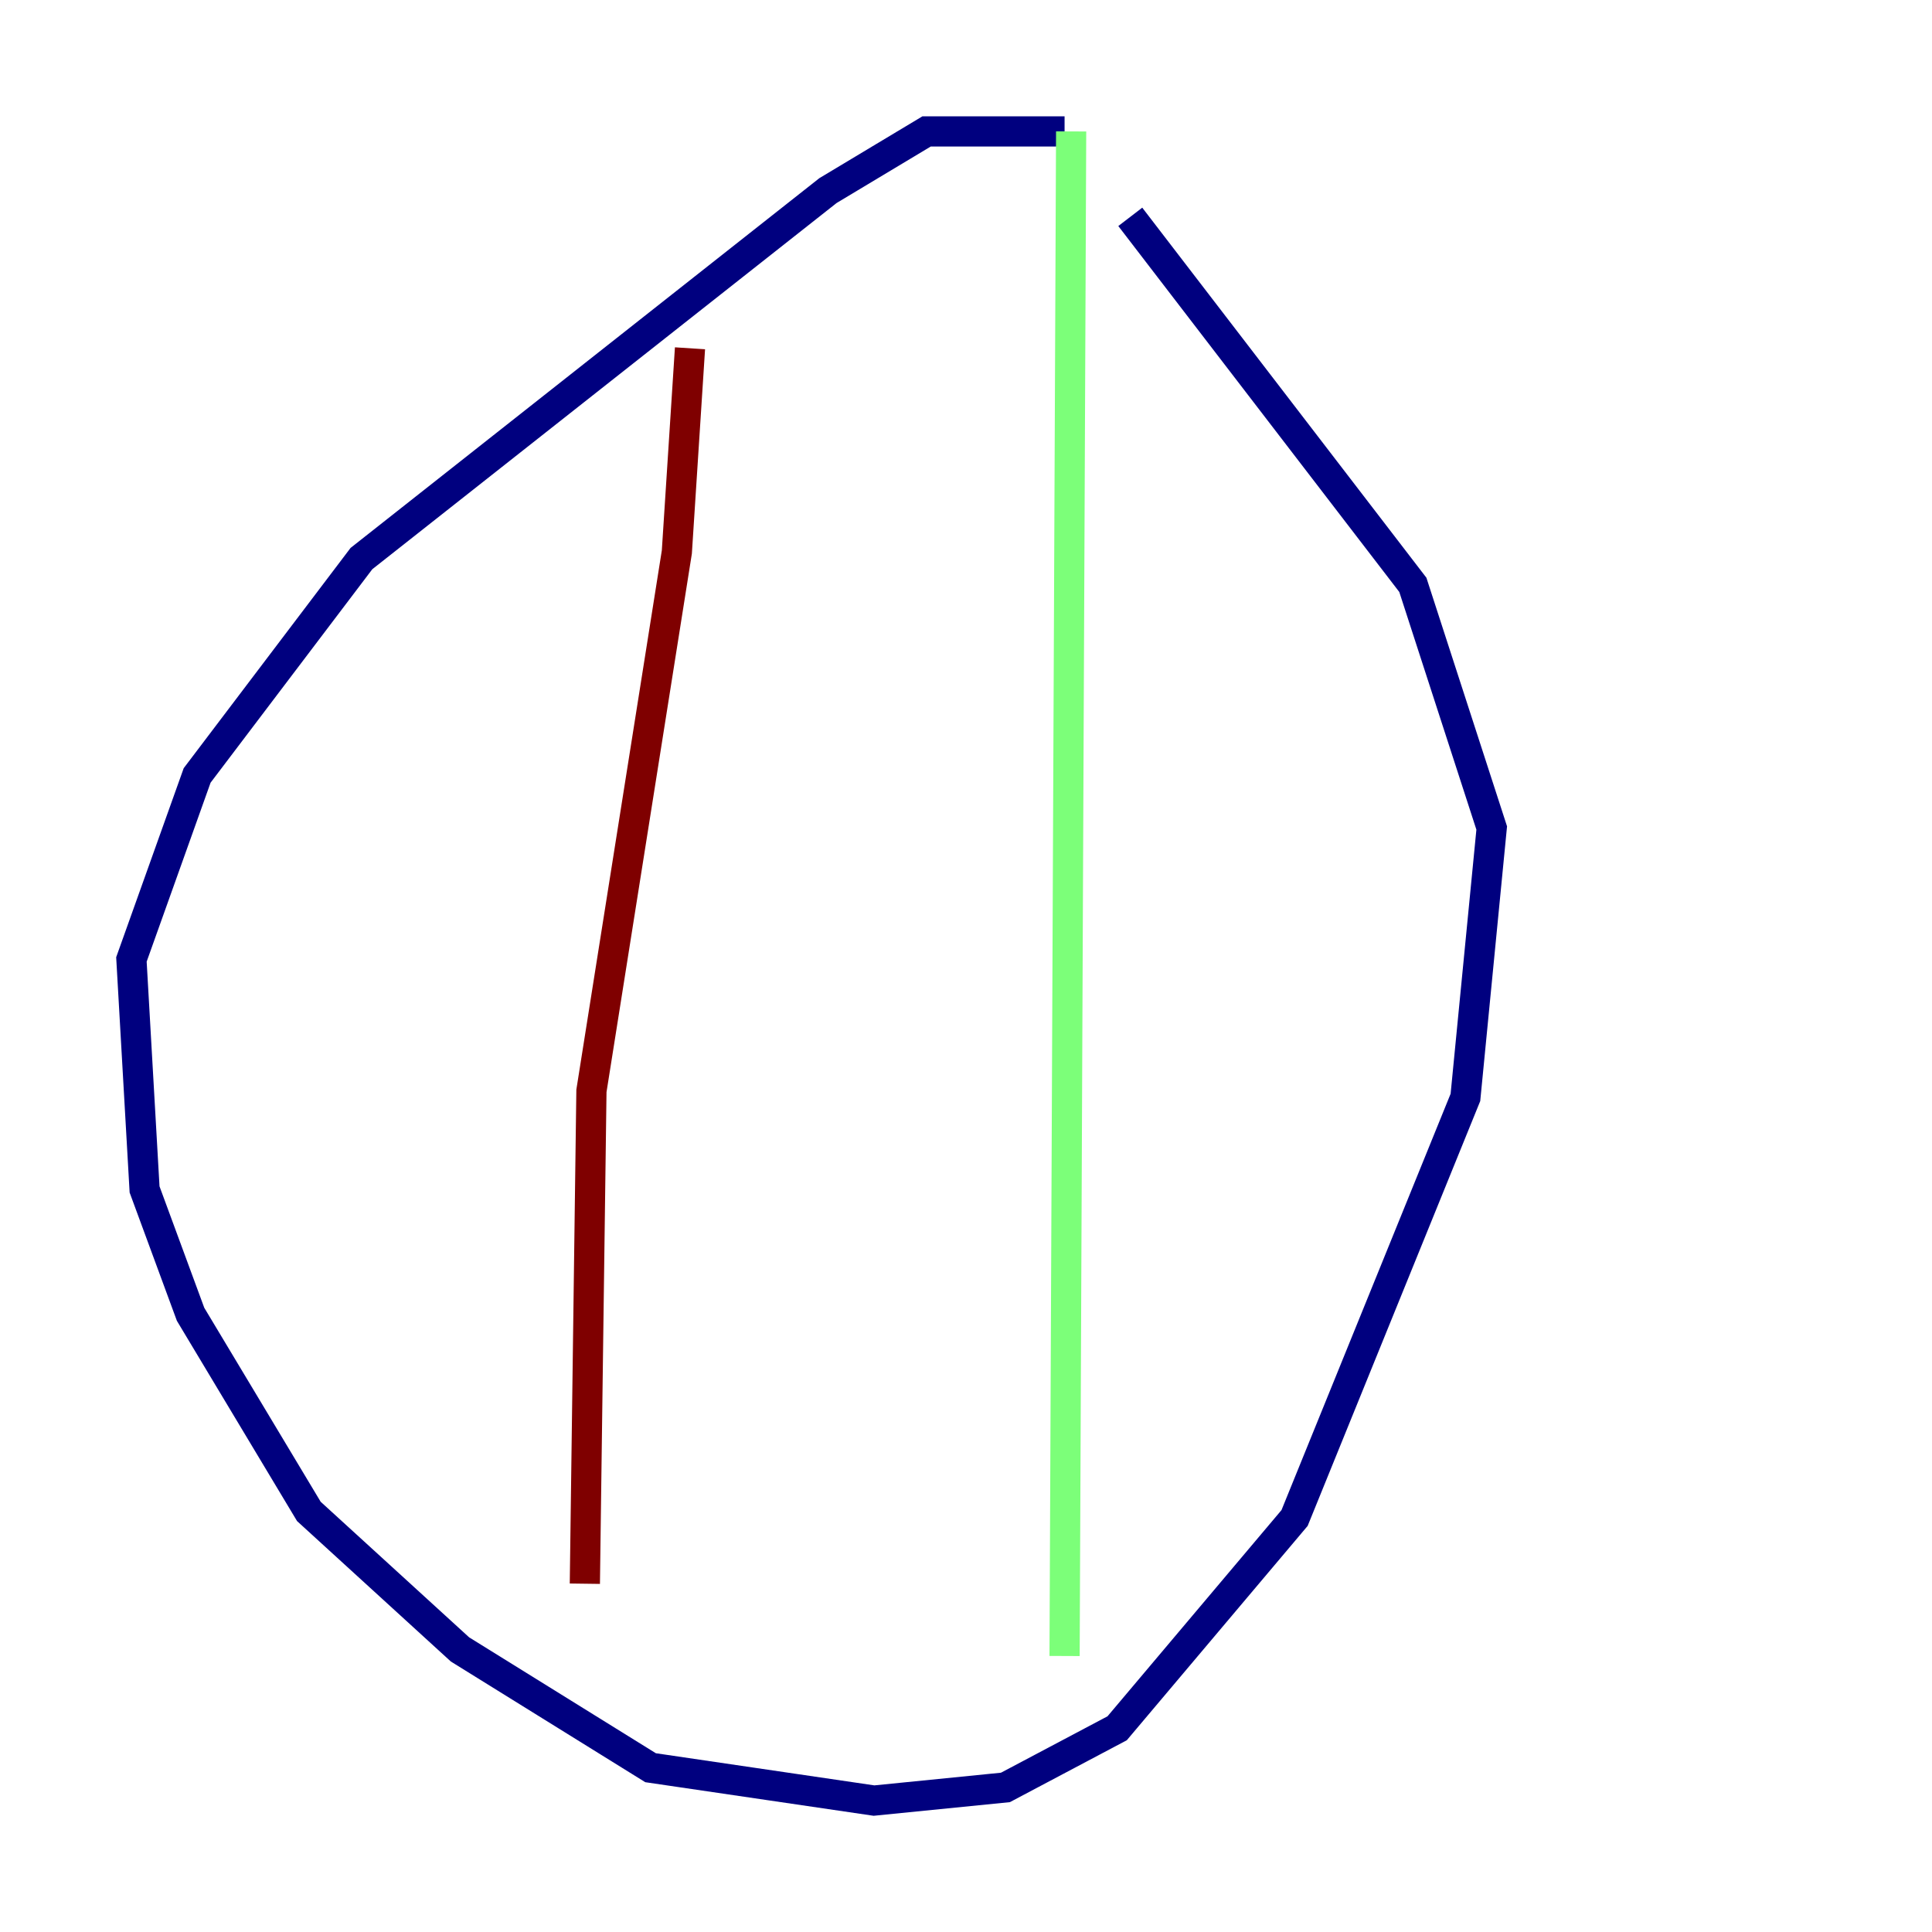 <?xml version="1.0" encoding="utf-8" ?>
<svg baseProfile="tiny" height="128" version="1.2" viewBox="0,0,128,128" width="128" xmlns="http://www.w3.org/2000/svg" xmlns:ev="http://www.w3.org/2001/xml-events" xmlns:xlink="http://www.w3.org/1999/xlink"><defs /><polyline fill="none" points="70.531,8.707 61.388,8.707 54.857,12.626 23.946,37.007 13.061,51.374 8.707,63.565 9.578,78.803 12.626,87.075 20.463,100.136 30.476,109.279 43.102,117.116 57.905,119.293 66.612,118.422 74.014,114.503 85.769,100.571 97.088,72.707 98.83,54.857 93.605,38.748 74.884,14.367" stroke="#00007f" stroke-width="2" /><polyline fill="none" points="70.966,8.707 70.531,109.714" stroke="#7cff79" stroke-width="2" /><polyline fill="none" points="45.714,23.075 44.843,36.571 39.184,72.272 38.748,104.925" stroke="#7f0000" stroke-width="2" /></svg>